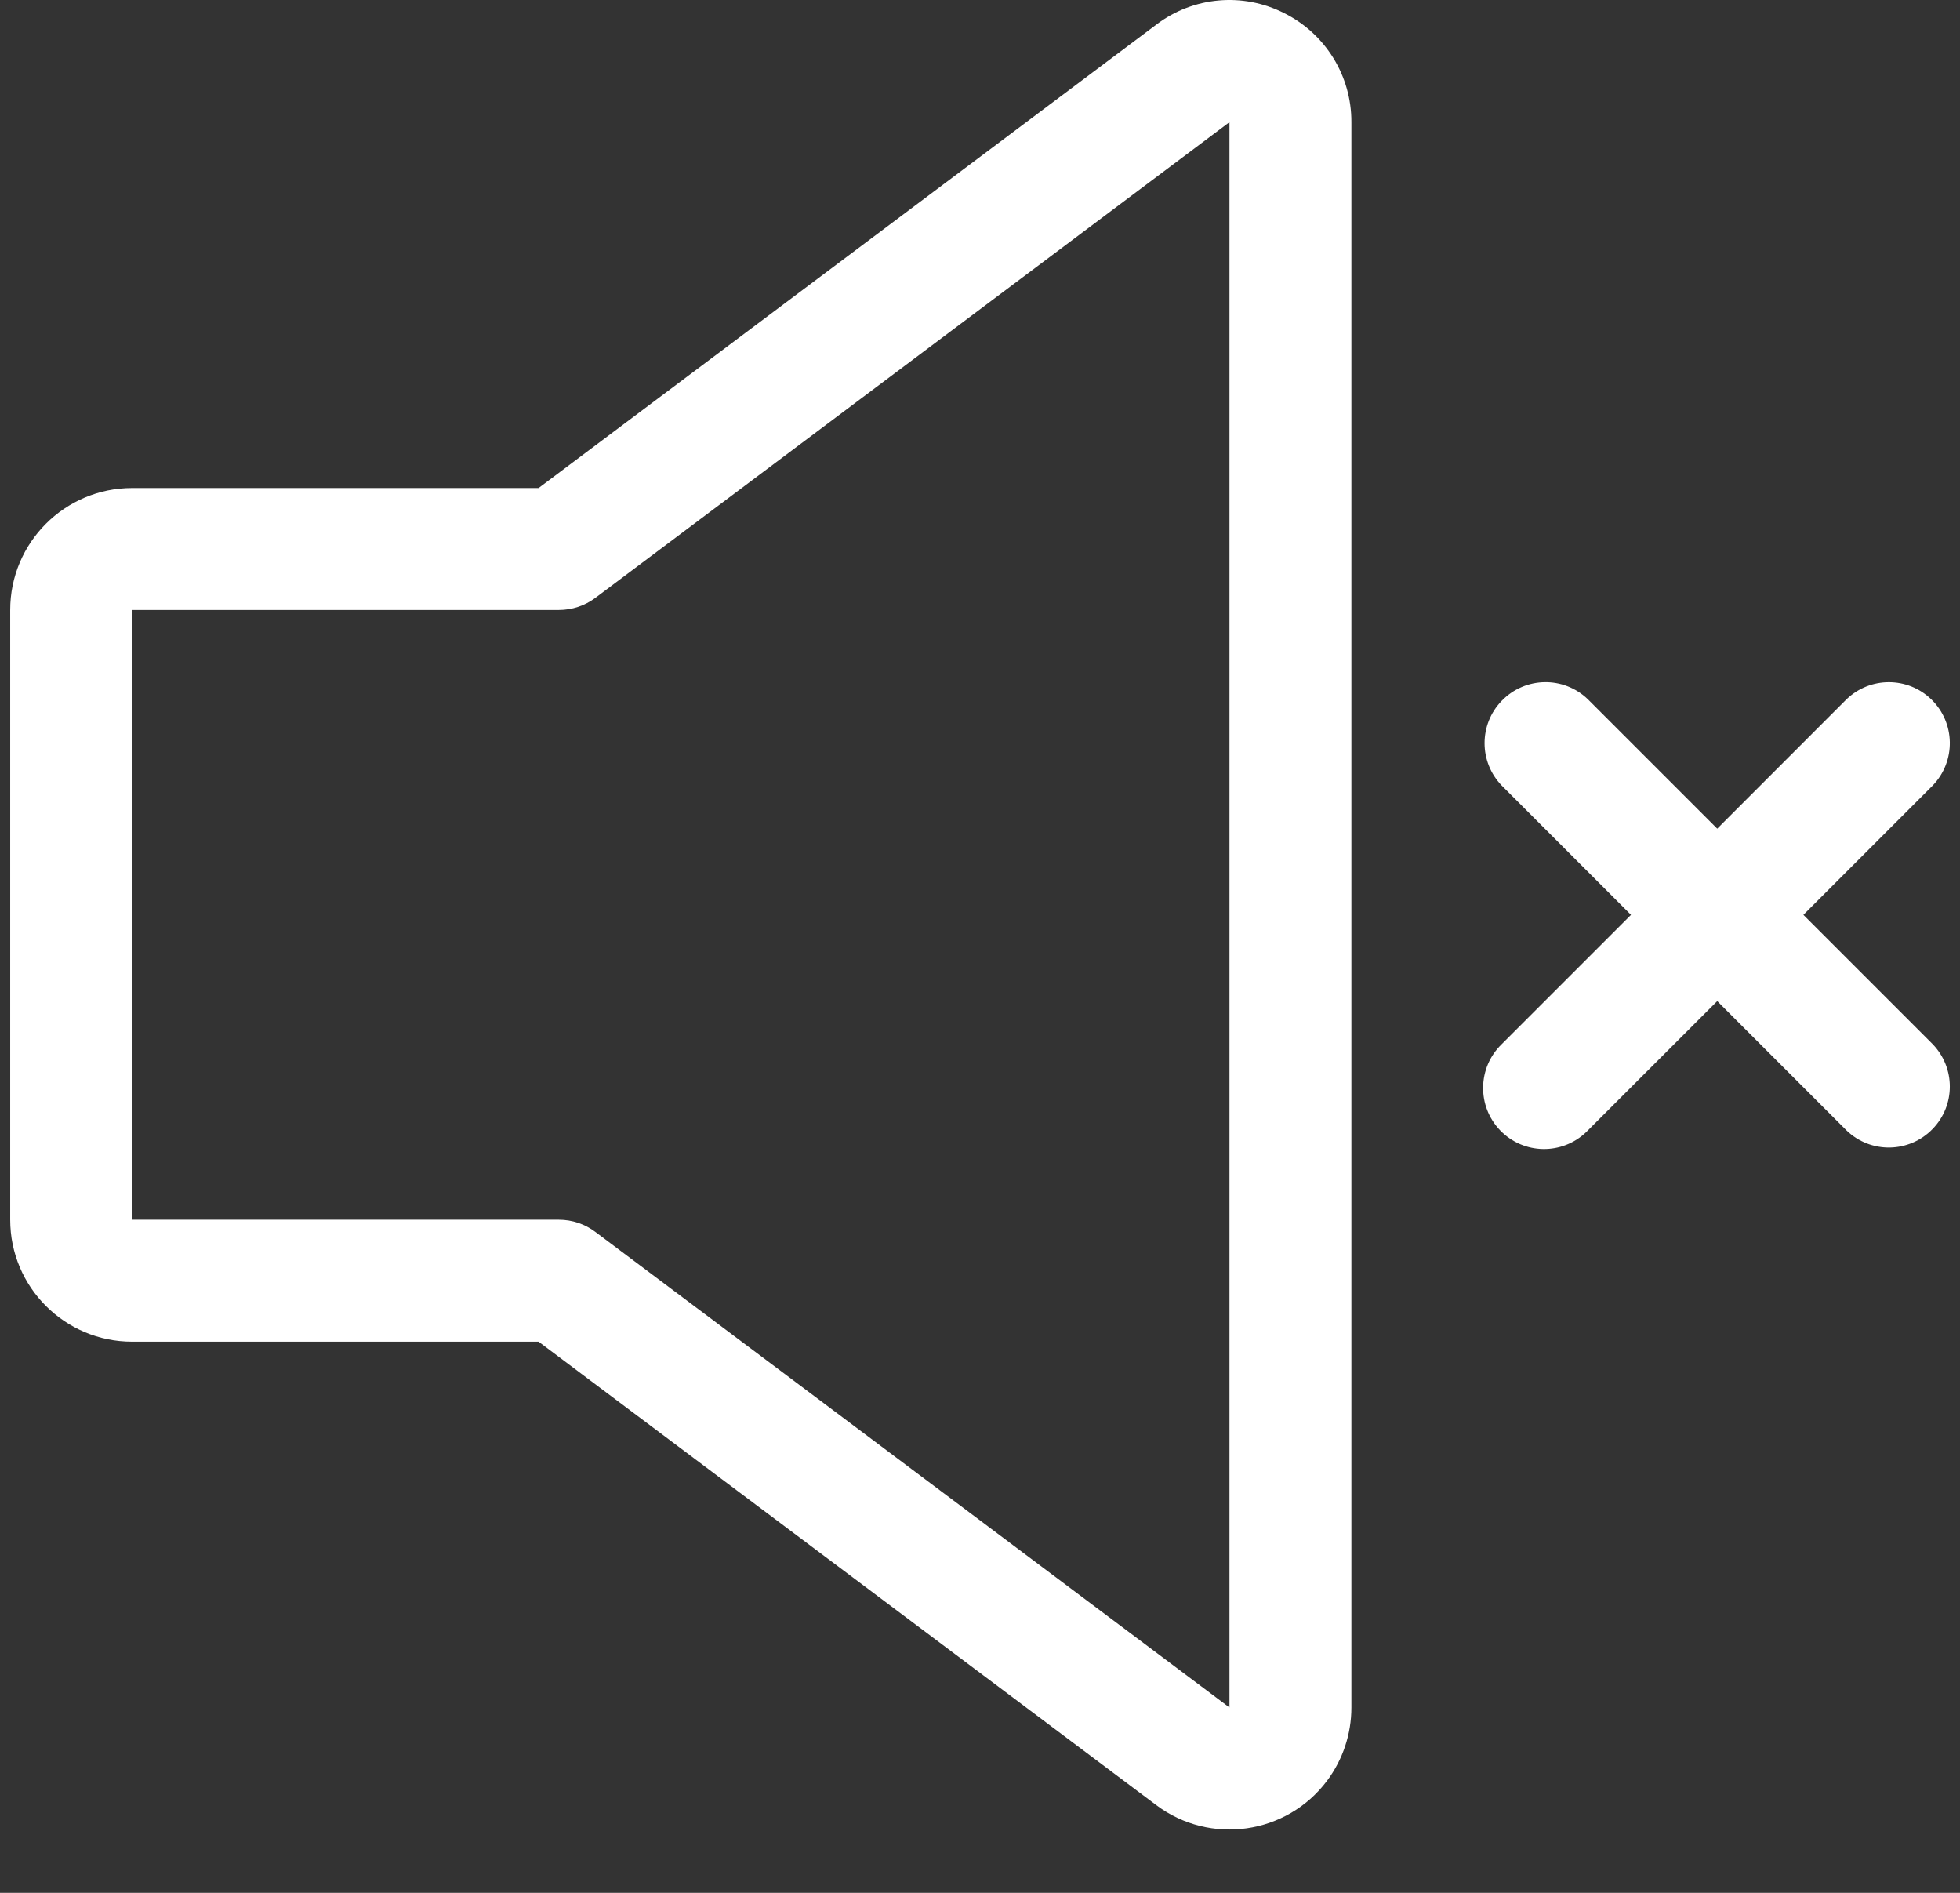 <svg width="29" height="28" viewBox="0 0 29 28" fill="none" xmlns="http://www.w3.org/2000/svg">
<rect x="0" y="0" width="29" height="28" fill="#333333" stroke="none"/>
<path d="M18.998 0.193C18.387 -0.116 17.654 -0.05 17.109 0.364L7.969 7.219H1.955C0.959 7.219 0.151 8.027 0.151 9.023V18.043C0.151 19.04 0.959 19.847 1.955 19.847H7.969L17.109 26.703C17.906 27.3 19.037 27.139 19.635 26.342C19.869 26.029 19.995 25.65 19.995 25.259V1.807C19.998 1.123 19.611 0.497 18.998 0.193ZM18.192 25.259L8.81 18.224C8.654 18.106 8.464 18.043 8.269 18.043H1.955V9.023H8.269C8.464 9.023 8.654 8.96 8.81 8.843L18.191 1.807V25.259H18.192Z" fill="white"/>
<path d="M26.683 13.533L28.596 11.62C28.942 11.261 28.933 10.691 28.574 10.344C28.225 10.007 27.671 10.007 27.321 10.344L25.408 12.258L23.494 10.344C23.136 9.998 22.565 10.008 22.219 10.367C21.881 10.716 21.881 11.27 22.219 11.62L24.132 13.533L22.219 15.446C21.861 15.792 21.851 16.363 22.197 16.722C22.543 17.08 23.114 17.09 23.472 16.744C23.48 16.736 23.487 16.729 23.494 16.722L25.408 14.809L27.321 16.722C27.679 17.068 28.25 17.058 28.596 16.699C28.934 16.35 28.934 15.796 28.596 15.446L26.683 13.533Z" fill="white"/>
</svg>
